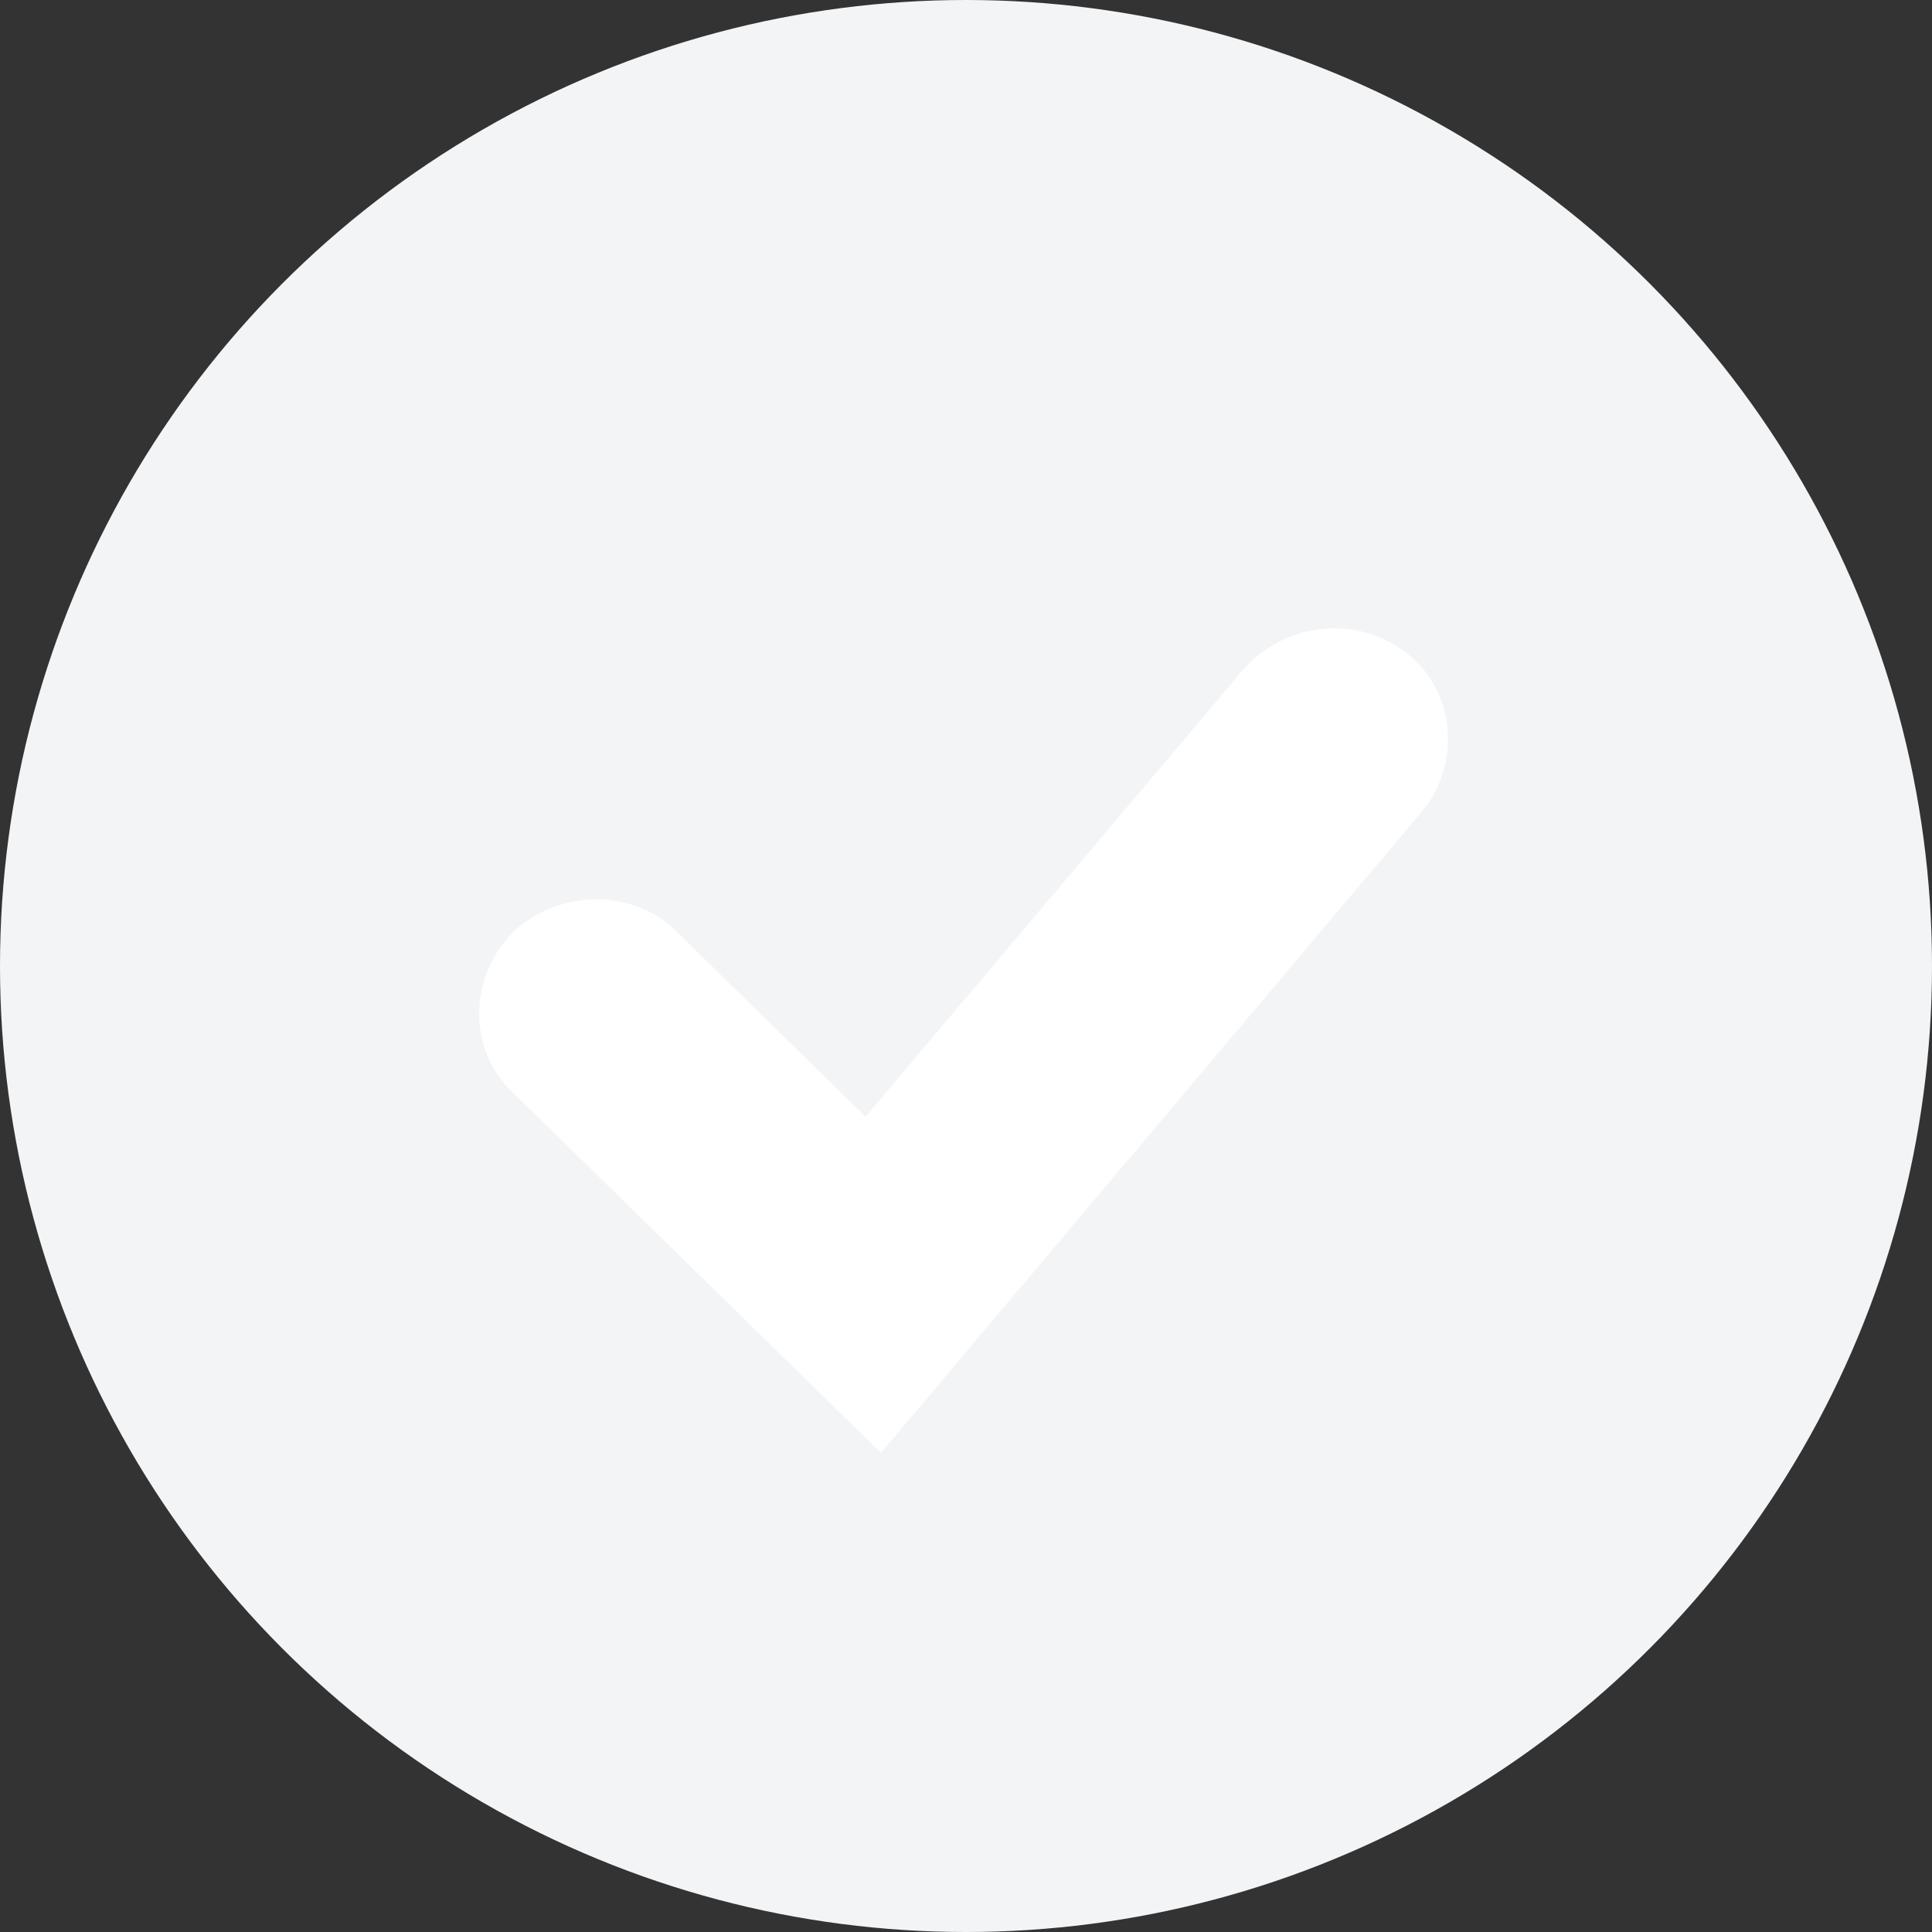 <?xml version="1.0" encoding="utf-8"?>
<!-- Generator: Adobe Illustrator 17.0.0, SVG Export Plug-In . SVG Version: 6.00 Build 0)  -->
<!DOCTYPE svg PUBLIC "-//W3C//DTD SVG 1.1//EN" "http://www.w3.org/Graphics/SVG/1.1/DTD/svg11.dtd">
<svg version="1.1" id="Layer_1" xmlns="http://www.w3.org/2000/svg" xmlns:xlink="http://www.w3.org/1999/xlink" x="0px" y="0px"
	 width="500px" height="500px" viewBox="0 0 500 500" enable-background="new 0 0 500 500" xml:space="preserve">
<rect x="0" y="0" width="500" height="500" fill="#333333" stroke="none"/>
<g>
	<circle fill="#f3f4f5" cx="250" cy="250" r="250"/>
	<g>
		<path fill="#FFFFFF" d="M228,376l-95-93c-12-11-12-30,0-42c12-11,31-11,42,0l49,48l98-116c11-12,29-14,42-4s14,29,4,41L228,376z"
			/>
	</g>
</g>
</svg>
